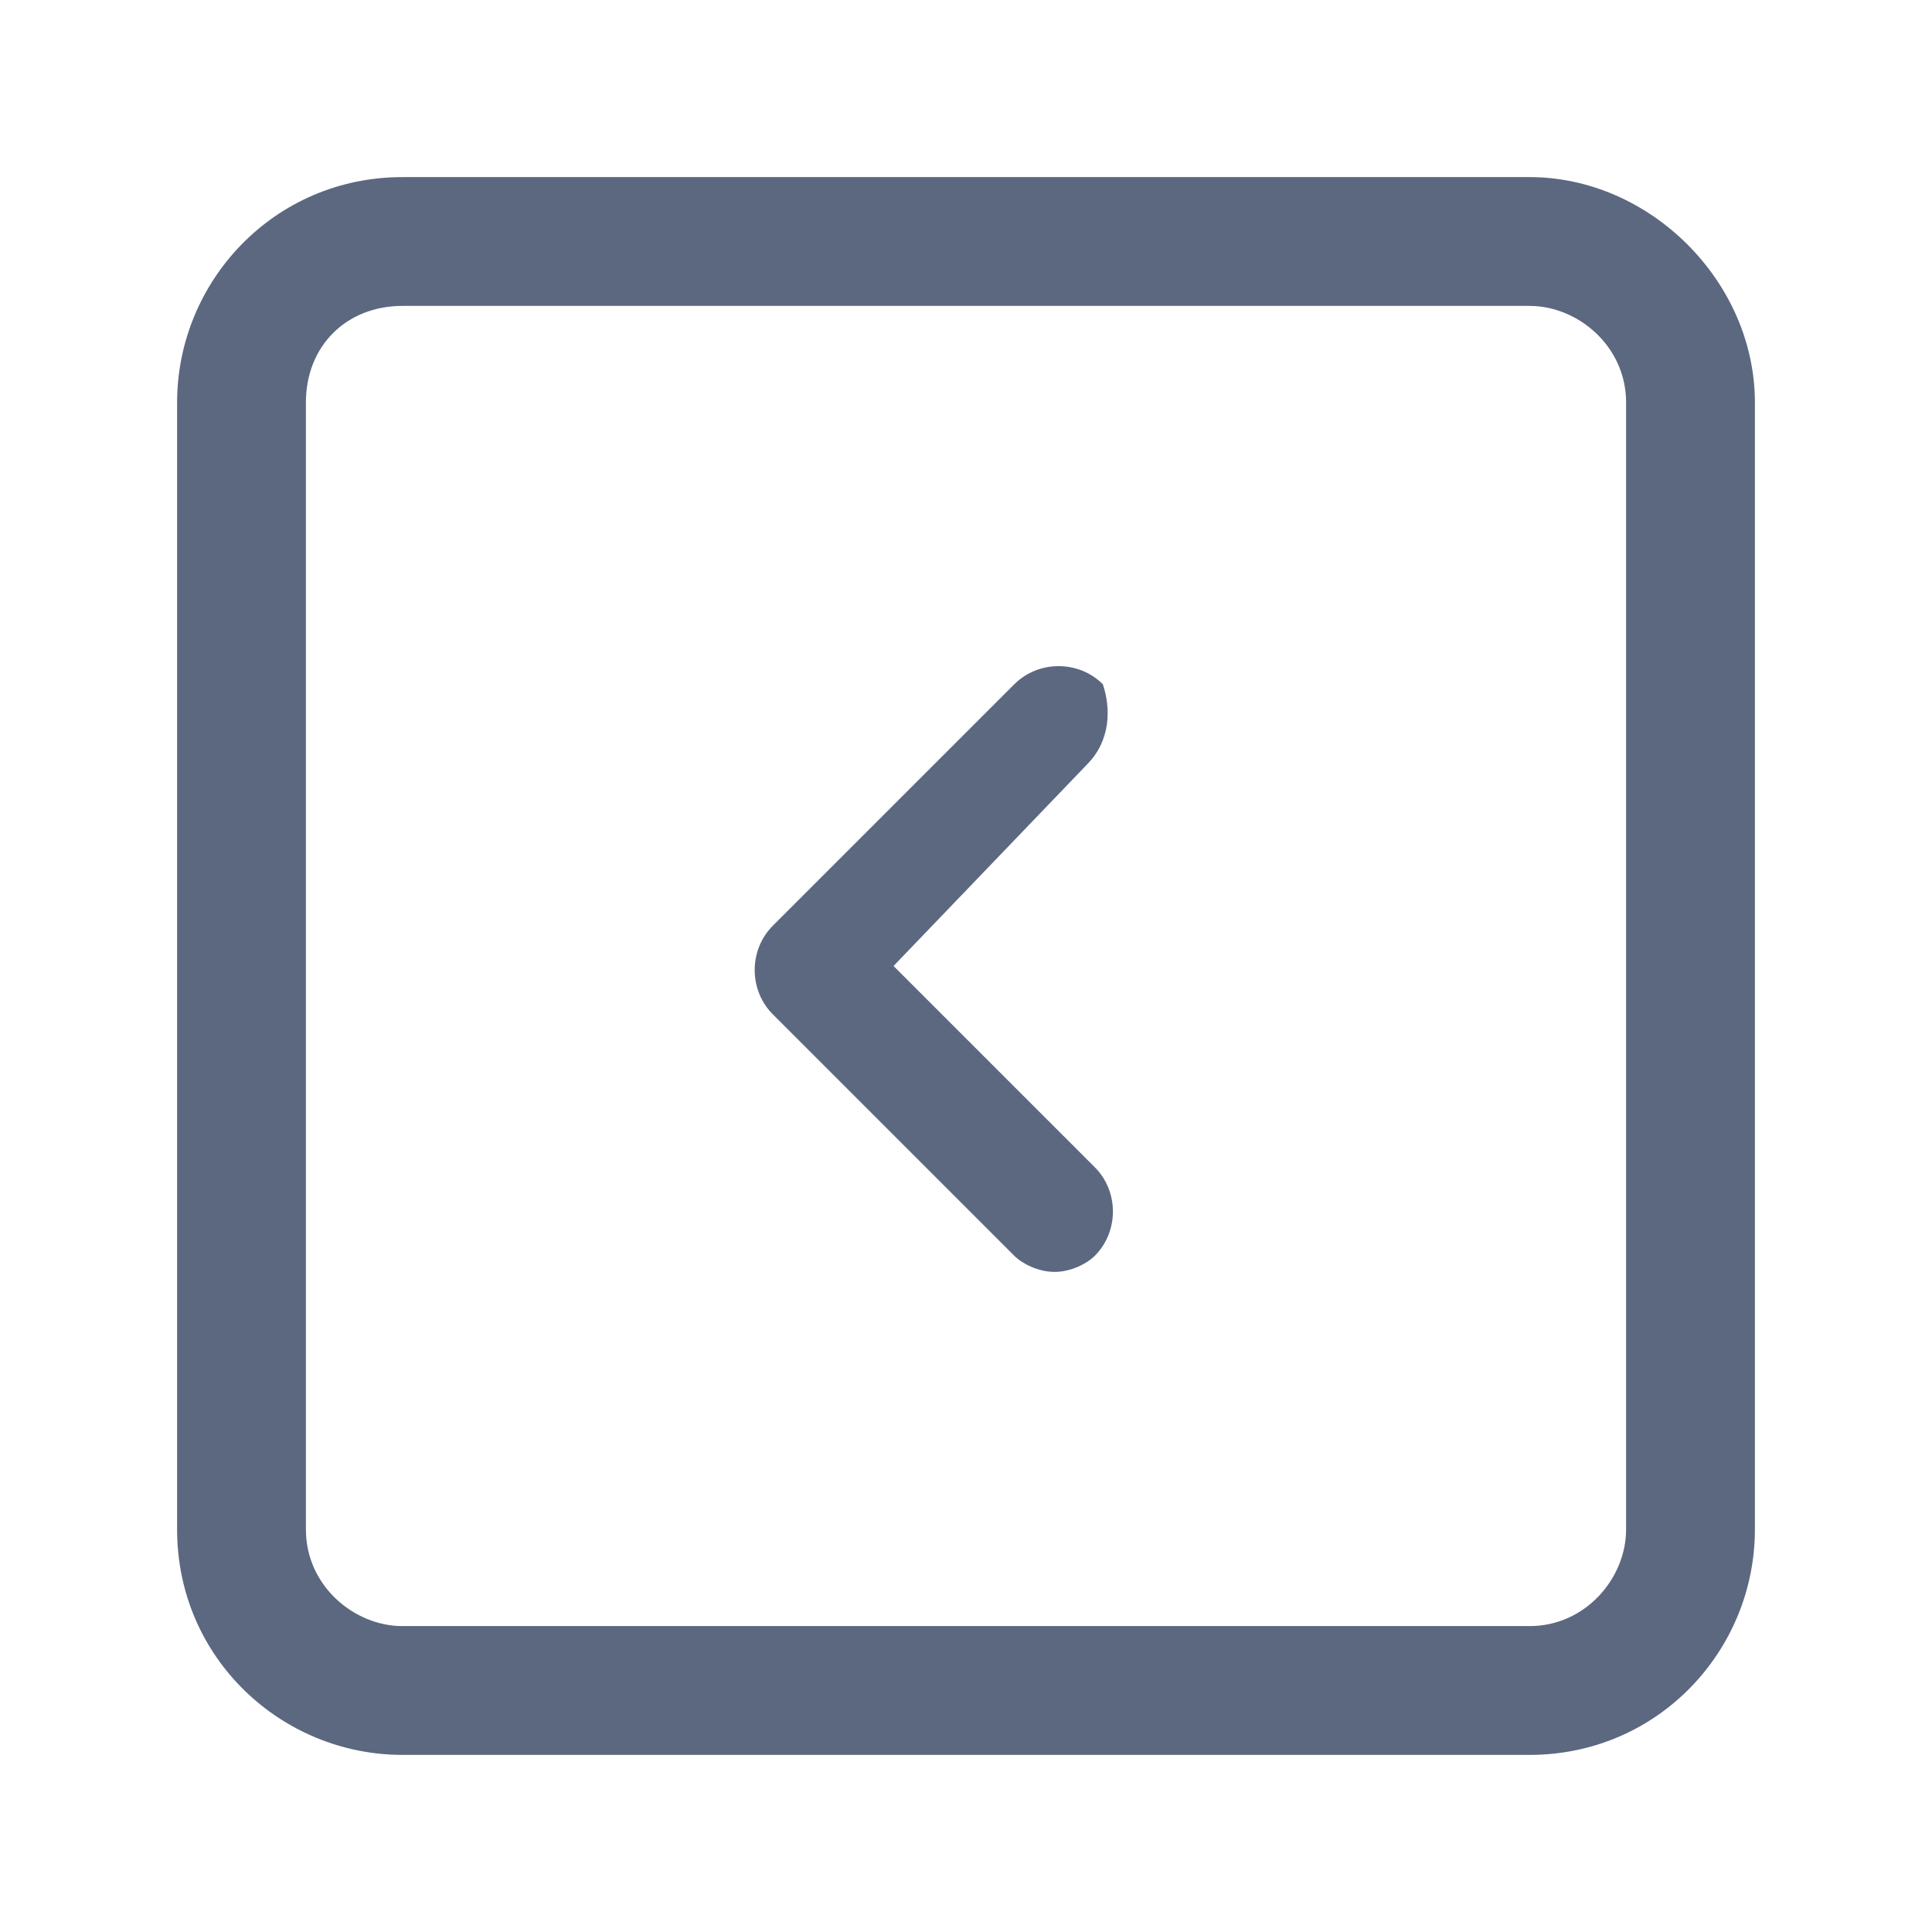 <?xml version="1.0" encoding="utf-8"?>
<!-- Generator: Adobe Illustrator 26.0.1, SVG Export Plug-In . SVG Version: 6.00 Build 0)  -->
<svg version="1.1" id="Layer_1" xmlns="http://www.w3.org/2000/svg" xmlns:xlink="http://www.w3.org/1999/xlink" x="0px" y="0px"
	 viewBox="0 0 24 24" style="enable-background:new 0 0 24 24;" xml:space="preserve">
<path d="M13.5,9.5L11.1,12l2.5,2.5c0.3,0.3,0.3,0.8,0,1.1c-0.1,0.1-0.3,0.2-0.5,0.2c-0.2,0-0.4-0.1-0.5-0.2l-3-3
	c-0.3-0.3-0.3-0.8,0-1.1l3-3c0.3-0.3,0.8-0.3,1.1,0C13.8,8.8,13.8,9.2,13.5,9.5z M21.8,5v14c0,1.5-1.2,2.8-2.8,2.8H5
	c-1.5,0-2.8-1.2-2.8-2.8V5c0-1.5,1.2-2.8,2.8-2.8h14C20.5,2.2,21.8,3.5,21.8,5z M20.2,5c0-0.7-0.6-1.2-1.2-1.2H5
	C4.3,3.8,3.8,4.3,3.8,5v14c0,0.7,0.6,1.2,1.2,1.2h14c0.7,0,1.2-0.6,1.2-1.2V5z" fill="#5b6880"/>
</svg>
